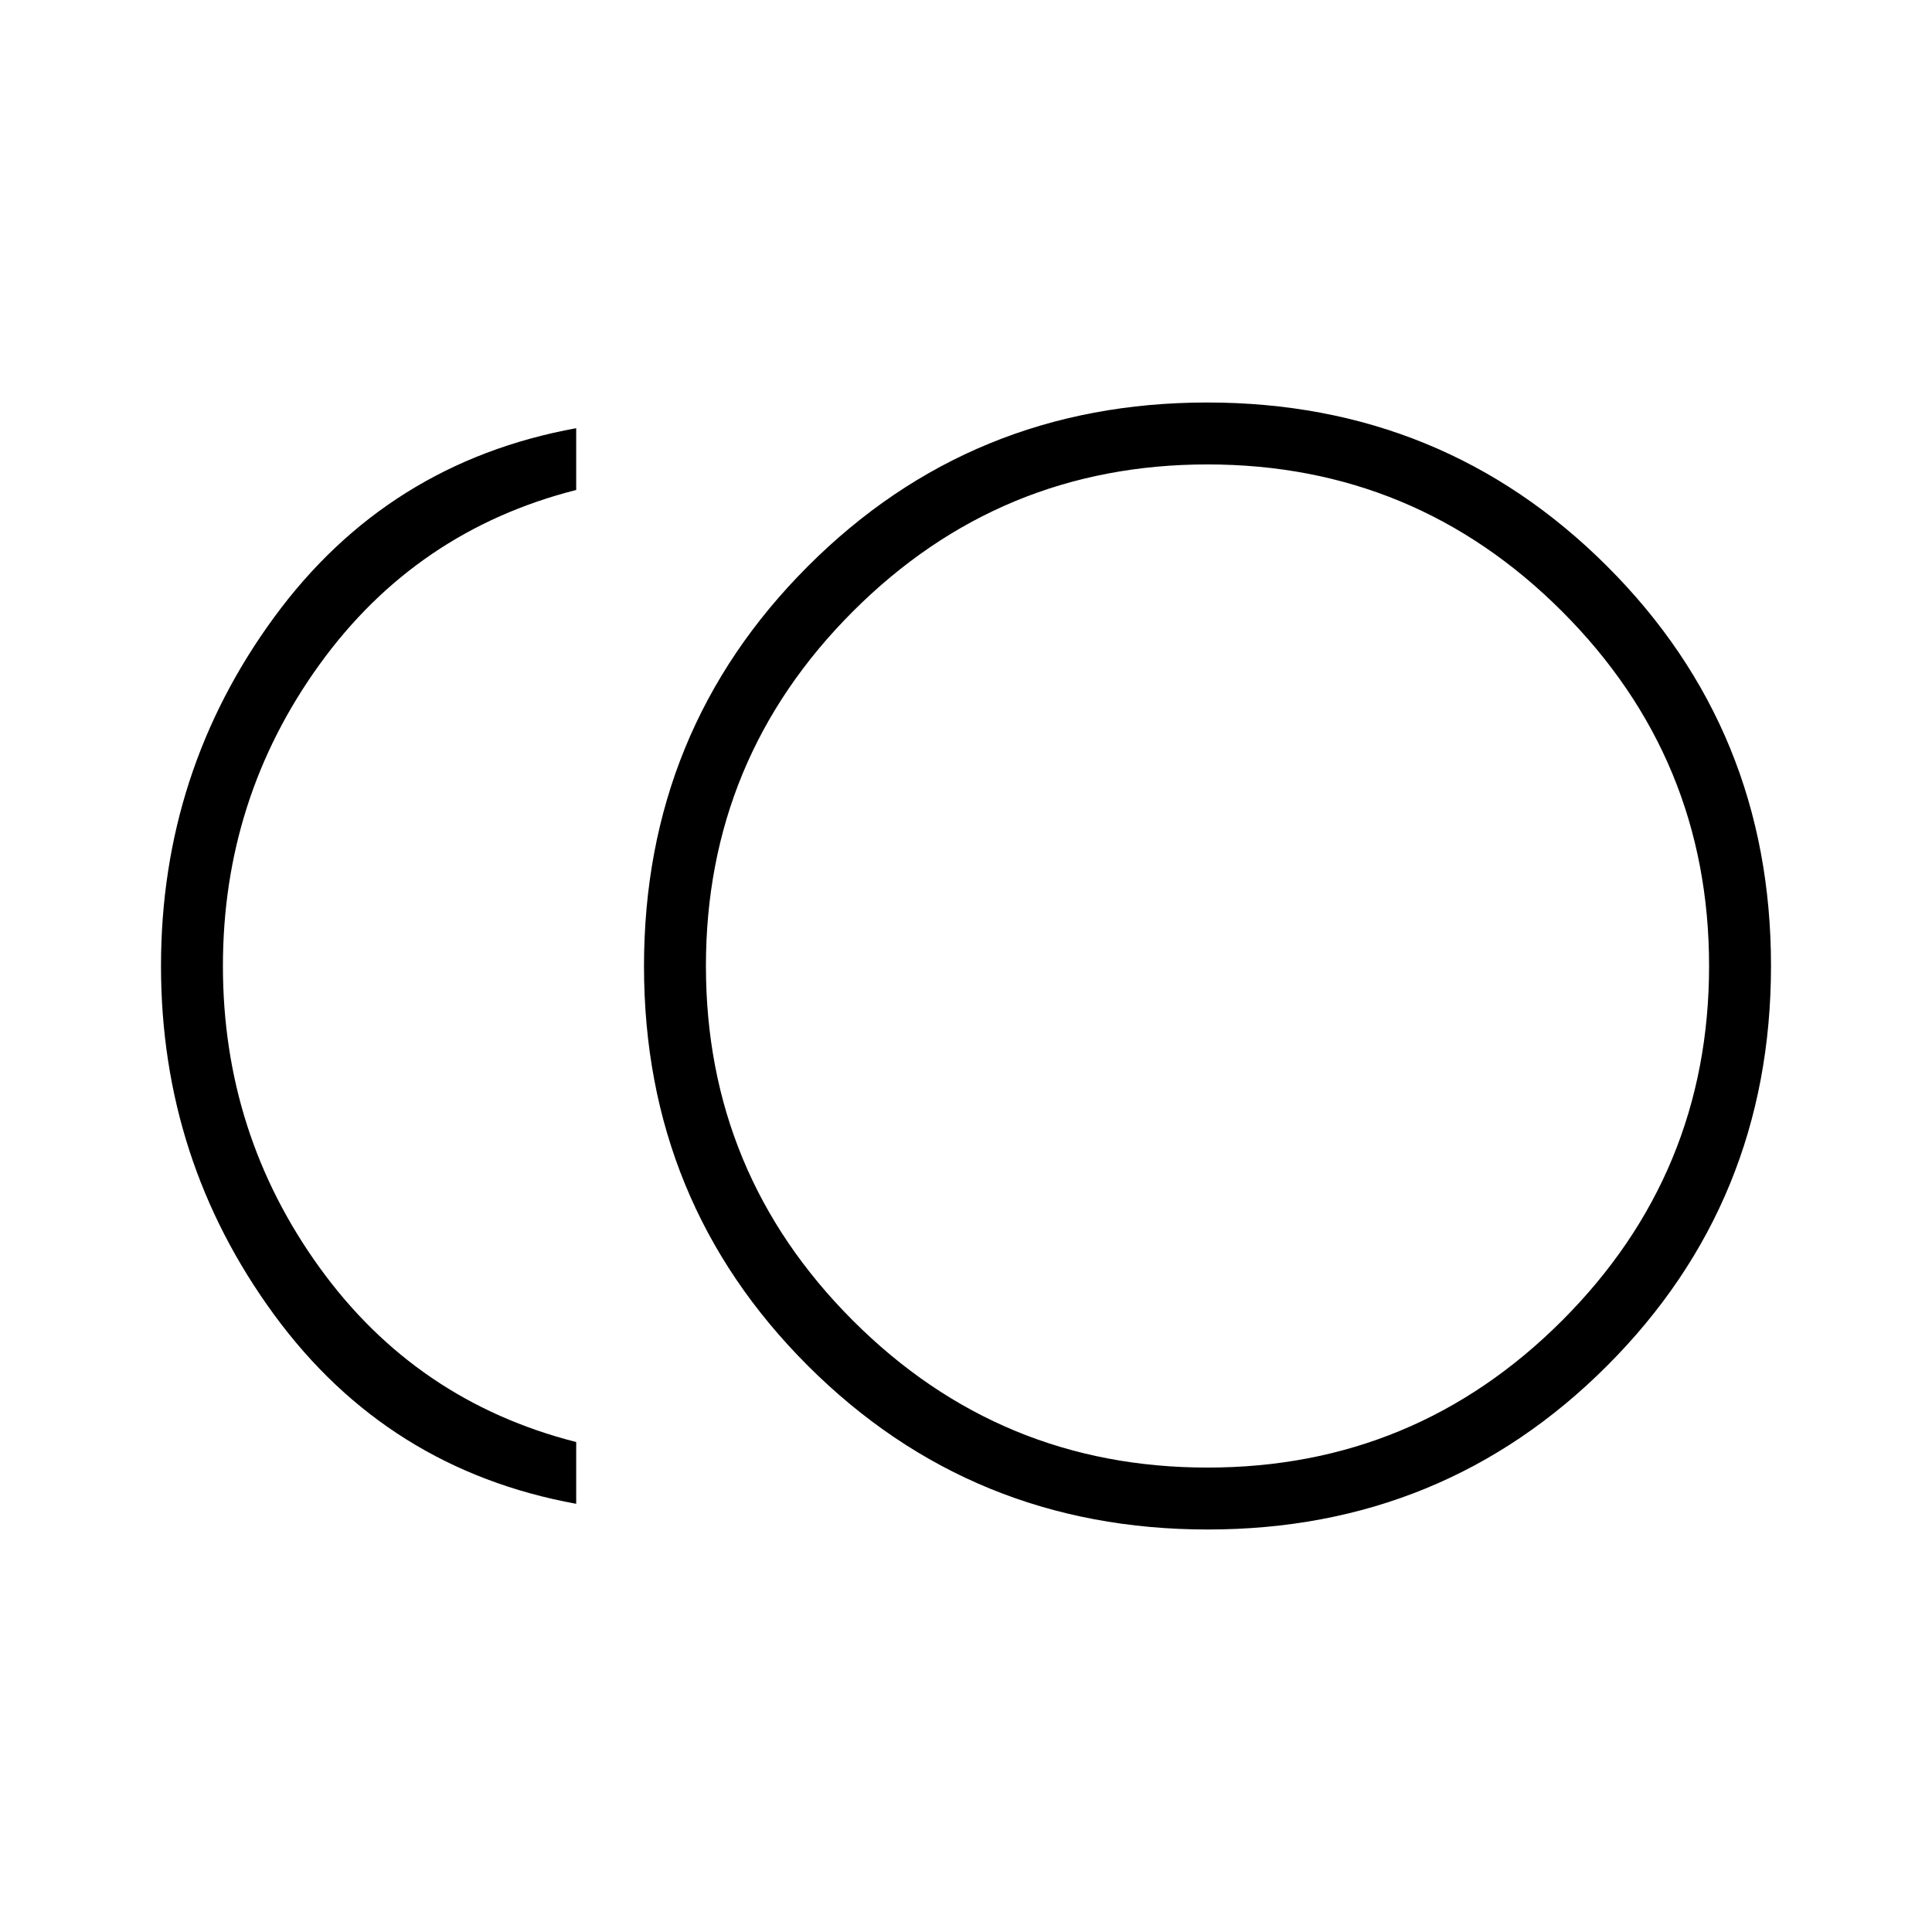 <svg xmlns="http://www.w3.org/2000/svg" width="48" height="48" viewBox="0 -960 960 960"><path d="M600.12-200q-117.2 0-198.66-81.34T320-479.88q0-117.2 81.34-198.66T599.88-760q117.2 0 198.66 81.34T880-480.12q0 117.2-81.34 198.66T600.12-200Zm-313.81-12.77q-93.77-17.08-150.04-93.88Q80-383.46 80-480q0-96.54 56.27-173.35 56.27-76.8 150.04-93.88v30.69q-79.54 20.23-127.54 86.73t-48 149.81q0 83.31 48 149.81t127.54 86.73v30.69ZM600-480Zm0 249.23q103.15 0 176.19-73.04 73.04-73.04 73.04-176.19 0-103.15-73.04-176.19-73.04-73.04-176.19-73.04-103.15 0-176.19 73.04-73.04 73.04-73.04 176.19 0 103.15 73.04 176.19 73.04 73.04 176.19 73.04Z"/></svg>